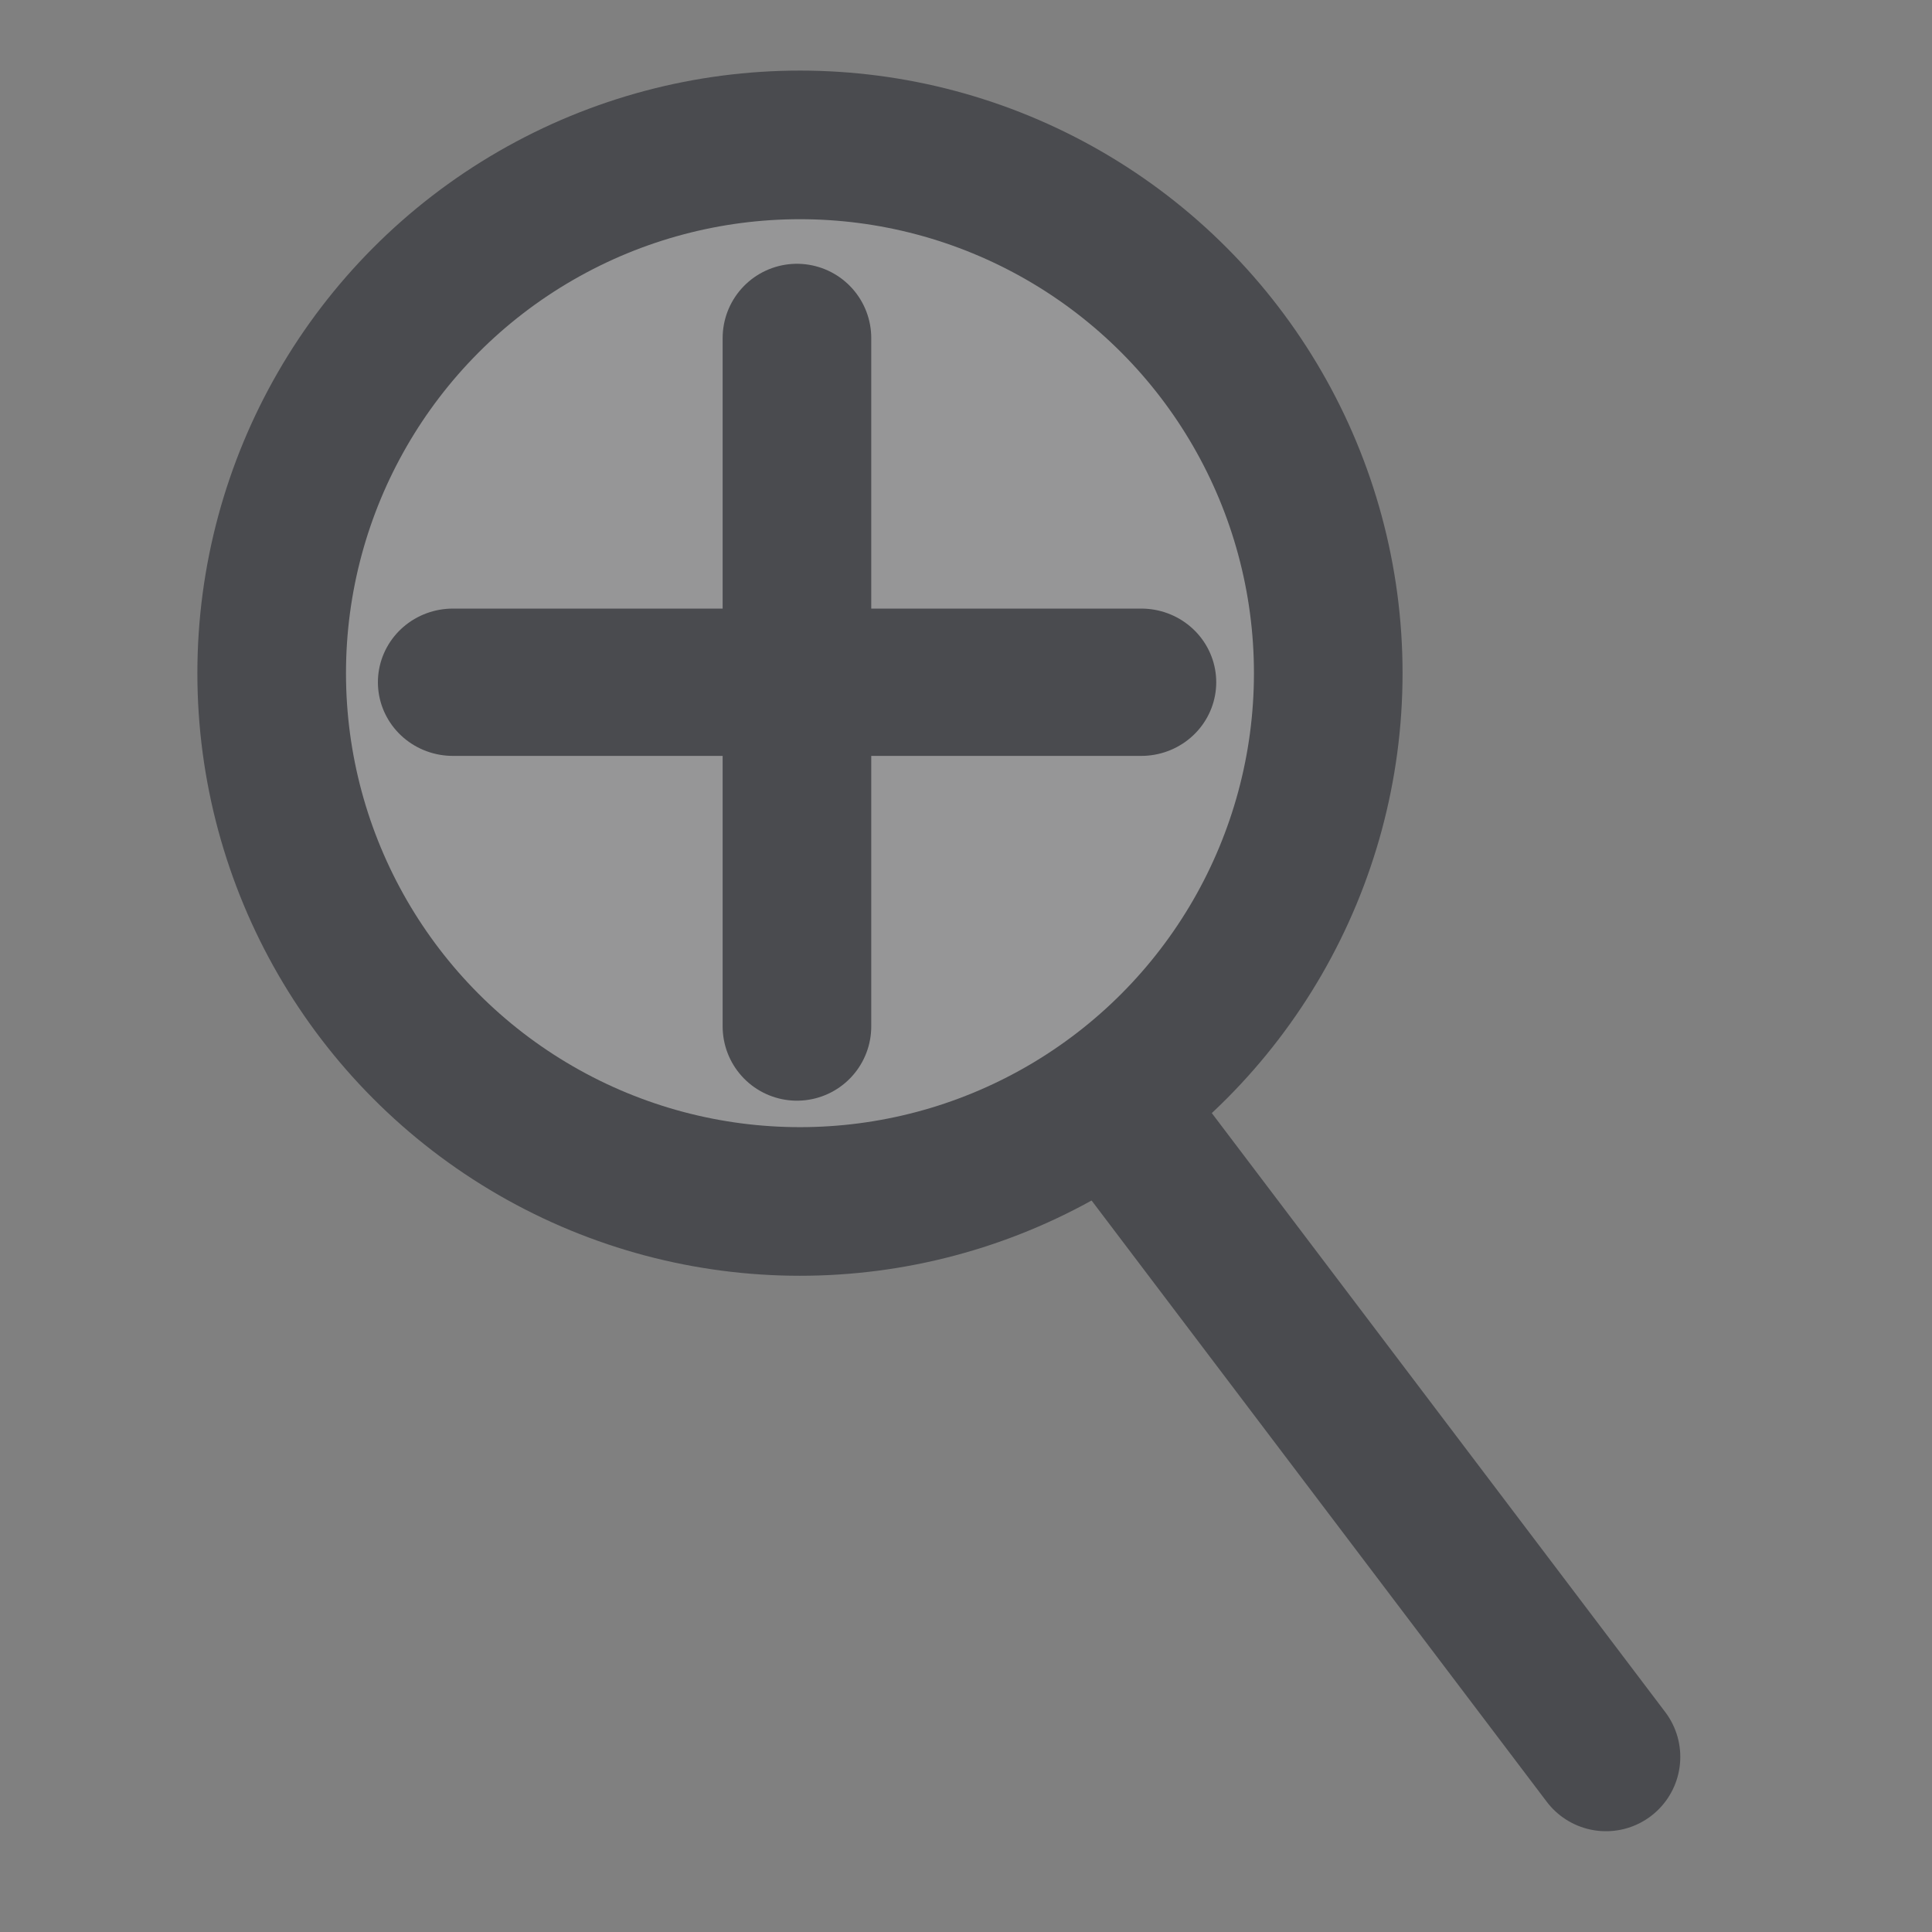<?xml version="1.0" encoding="UTF-8" standalone="no"?>
<!-- Created with Inkscape (http://www.inkscape.org/) -->
<svg
   xmlns:svg="http://www.w3.org/2000/svg"
   xmlns="http://www.w3.org/2000/svg"
   version="1.0"
   width="162.5"
   height="162.5"
   id="svg101">
  <rect width="100%" height="100%" fill="#808080" stroke="none"/>
  <defs
     id="defs7" />
  <ellipse
     cx="56.113"
     cy="57.637"
     rx="44.434"
     ry="44.434"
     transform="translate(11.172,-1.016)"
     style="font-size:12px;fill:#f0f0f8;fill-opacity:0.196;fill-rule:evenodd;stroke:#4a4b4f;stroke-width:12.5"
     id="path132" />
  <path
     d="M 81.758,96.484 L 122.891,150.82"
     transform="translate(12.188,-3.047)"
     style="font-size:12px;fill:none;fill-rule:evenodd;stroke:#4a4b4f;stroke-width:12.5;stroke-linecap:round;stroke-linejoin:round"
     id="path133" />
  <path
     d="M 39.102,54.844 L 95.977,54.844"
     transform="matrix(1.018,0,0,1,-1.714,2.539)"
     style="font-size:12px;fill:none;fill-rule:evenodd;stroke:#4a4b4f;stroke-width:12.39;stroke-linecap:round;stroke-linejoin:round"
     id="path172" />
  <path
     d="M 67.031,28.437 L 67.031,86.328"
     style="font-size:12px;fill:none;fill-rule:evenodd;stroke:#4a4b4f;stroke-width:12.5;stroke-linecap:round;stroke-linejoin:round"
     id="path919" />
</svg>
